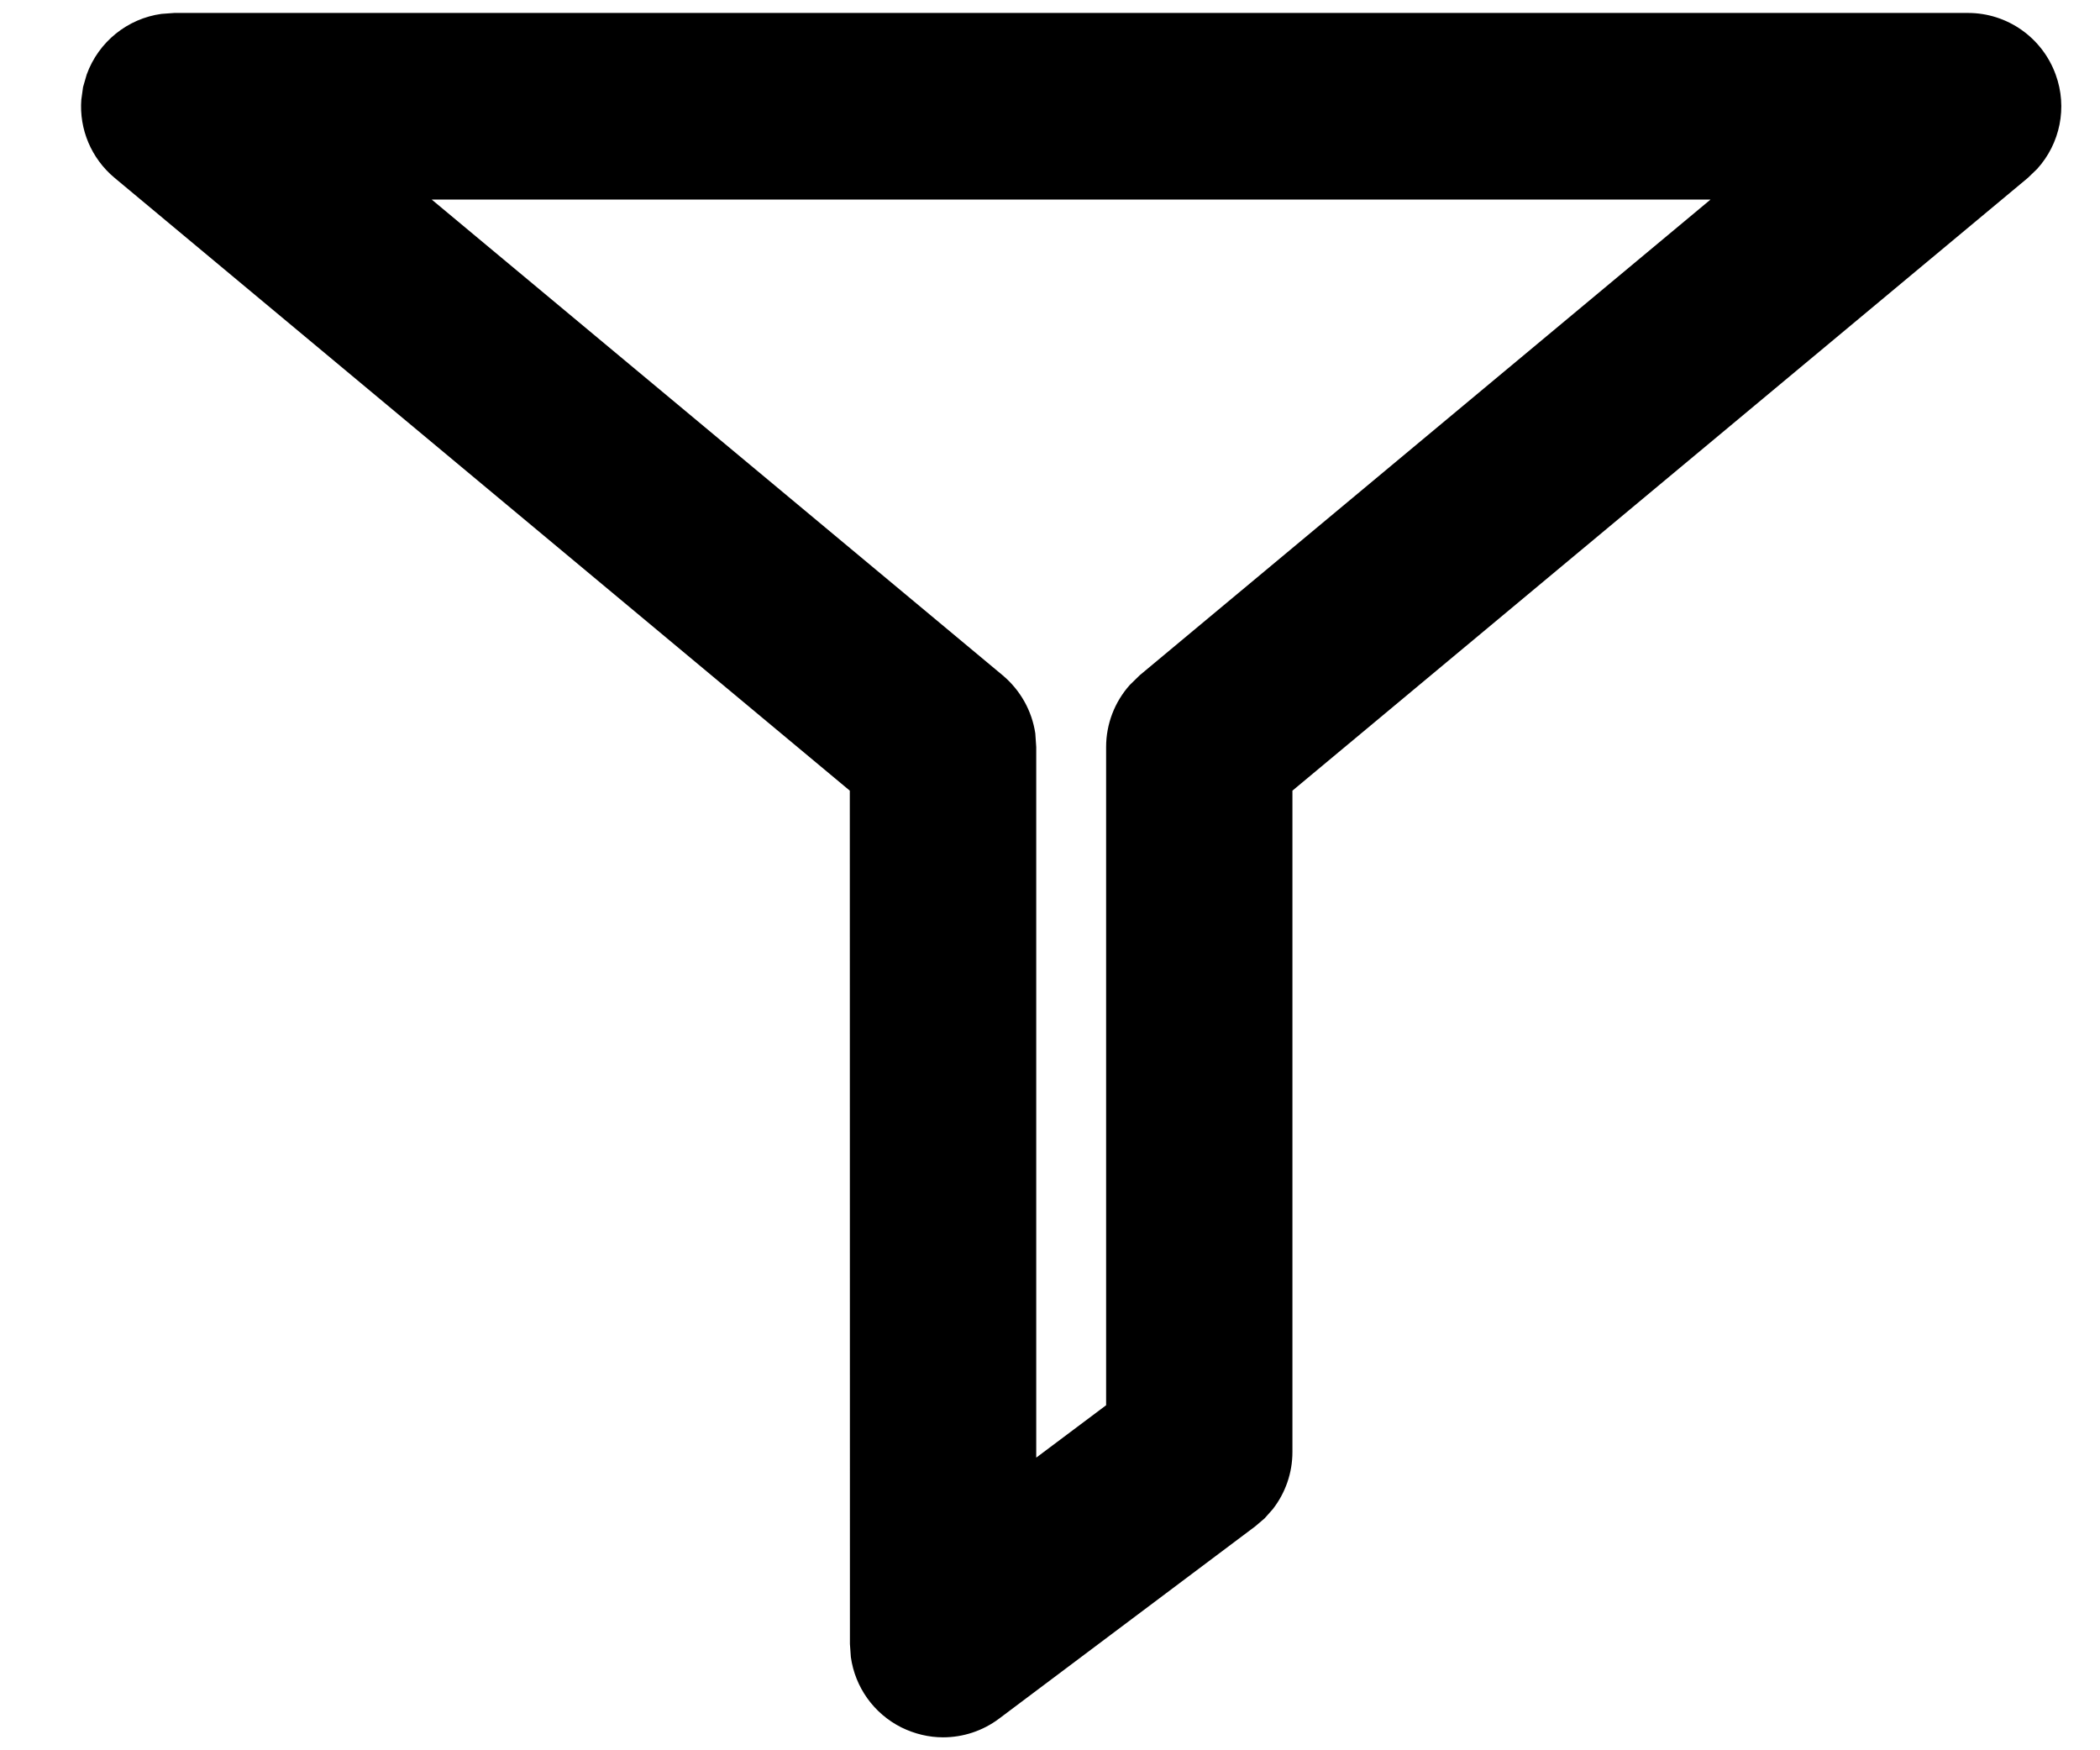 <?xml version="1.0" encoding="UTF-8"?>
<svg width="18px" height="15px" viewBox="0 0 18 15" version="1.1" xmlns="http://www.w3.org/2000/svg" xmlns:xlink="http://www.w3.org/1999/xlink">
    <!-- Generator: Sketch 62 (91390) - https://sketch.com -->
    <title>filter</title>
    <desc>Created with Sketch.</desc>
    <g id="ICONIC-VIEW" stroke="none" stroke-width="1" fill="none" fill-rule="evenodd">
        <path d="M16.869,0.111 C17.205,0.111 17.505,0.322 17.62,0.639 C17.723,0.92 17.658,1.231 17.461,1.448 L17.381,1.525 L11.078,6.776 L11.078,12.443 C11.078,12.623 11.018,12.794 10.91,12.933 L10.84,13.012 L10.759,13.081 L8.562,14.73 C8.423,14.834 8.255,14.889 8.083,14.889 C7.962,14.889 7.84,14.86 7.726,14.804 C7.489,14.685 7.329,14.459 7.293,14.201 L7.285,14.089 L7.284,6.776 L0.983,1.525 C0.781,1.357 0.678,1.106 0.697,0.854 L0.712,0.746 L0.743,0.639 C0.845,0.357 1.094,0.159 1.384,0.119 L1.494,0.111 L16.869,0.111 Z M14.662,1.71 L3.7,1.71 L8.595,5.788 C8.747,5.916 8.845,6.092 8.874,6.285 L8.882,6.402 L8.882,12.492 L9.481,12.043 L9.481,6.402 C9.481,6.204 9.554,6.016 9.684,5.87 L9.769,5.787 L14.662,1.71 Z" id="filter" fill="#000000" fill-rule="nonzero"></path>
    </g>
</svg>